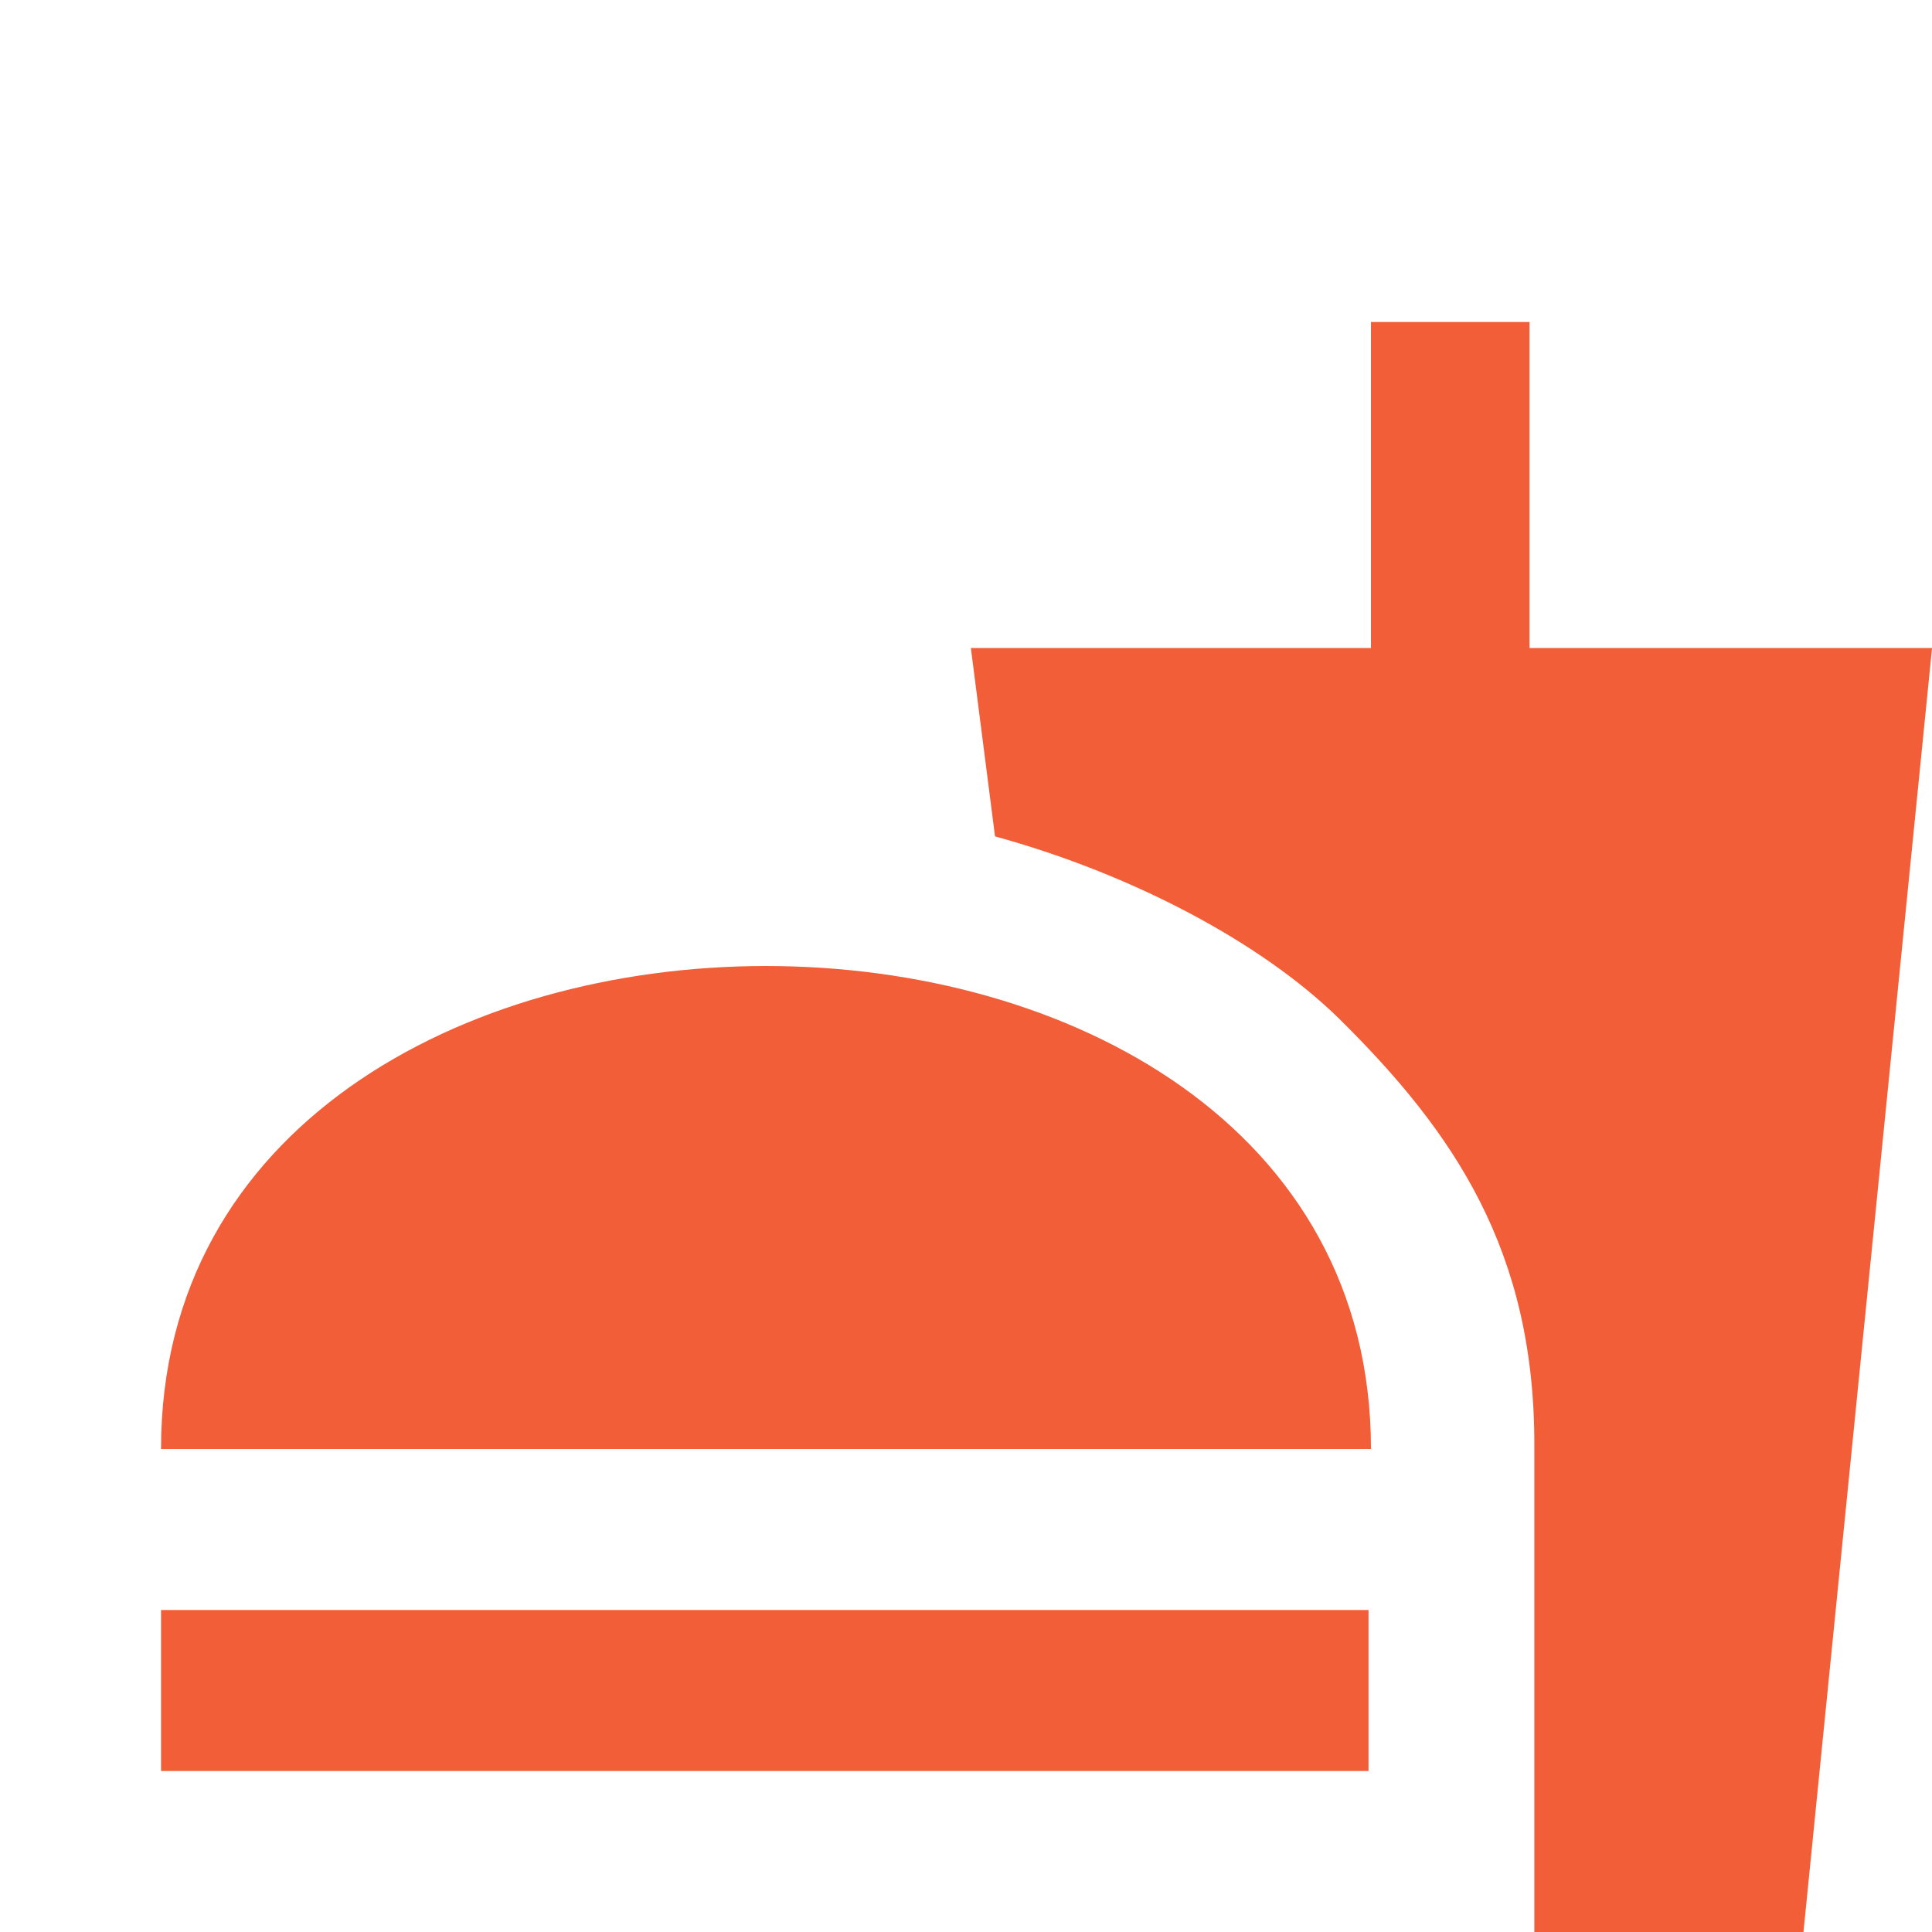<svg width="46" height="46" viewBox="0 0 46 46" fill="none" xmlns="http://www.w3.org/2000/svg">
<g clip-path="url(#clip0_179_2282)">
<path d="M36.532 49.833H39.714C41.324 49.833 42.647 48.587 42.838 47.016L46.001 15.429H36.417V7.667H32.642V15.429H23.116L23.691 19.914C26.968 20.815 30.035 22.444 31.875 24.246C34.635 26.968 36.532 29.785 36.532 34.385V49.833ZM3.834 47.917V46H32.642V47.917C32.642 48.952 31.779 49.833 30.667 49.833H5.751C4.696 49.833 3.834 48.952 3.834 47.917ZM32.642 34.5C32.642 19.167 3.834 19.167 3.834 34.5H32.642ZM3.834 38.333H32.584V42.167H3.834V38.333Z" fill="#F15E38"/>
</g>
<defs>
<clipPath id="clip0_179_2282">
<rect width="46" height="46" fill="white"/>
</clipPath>
</defs>
</svg>
